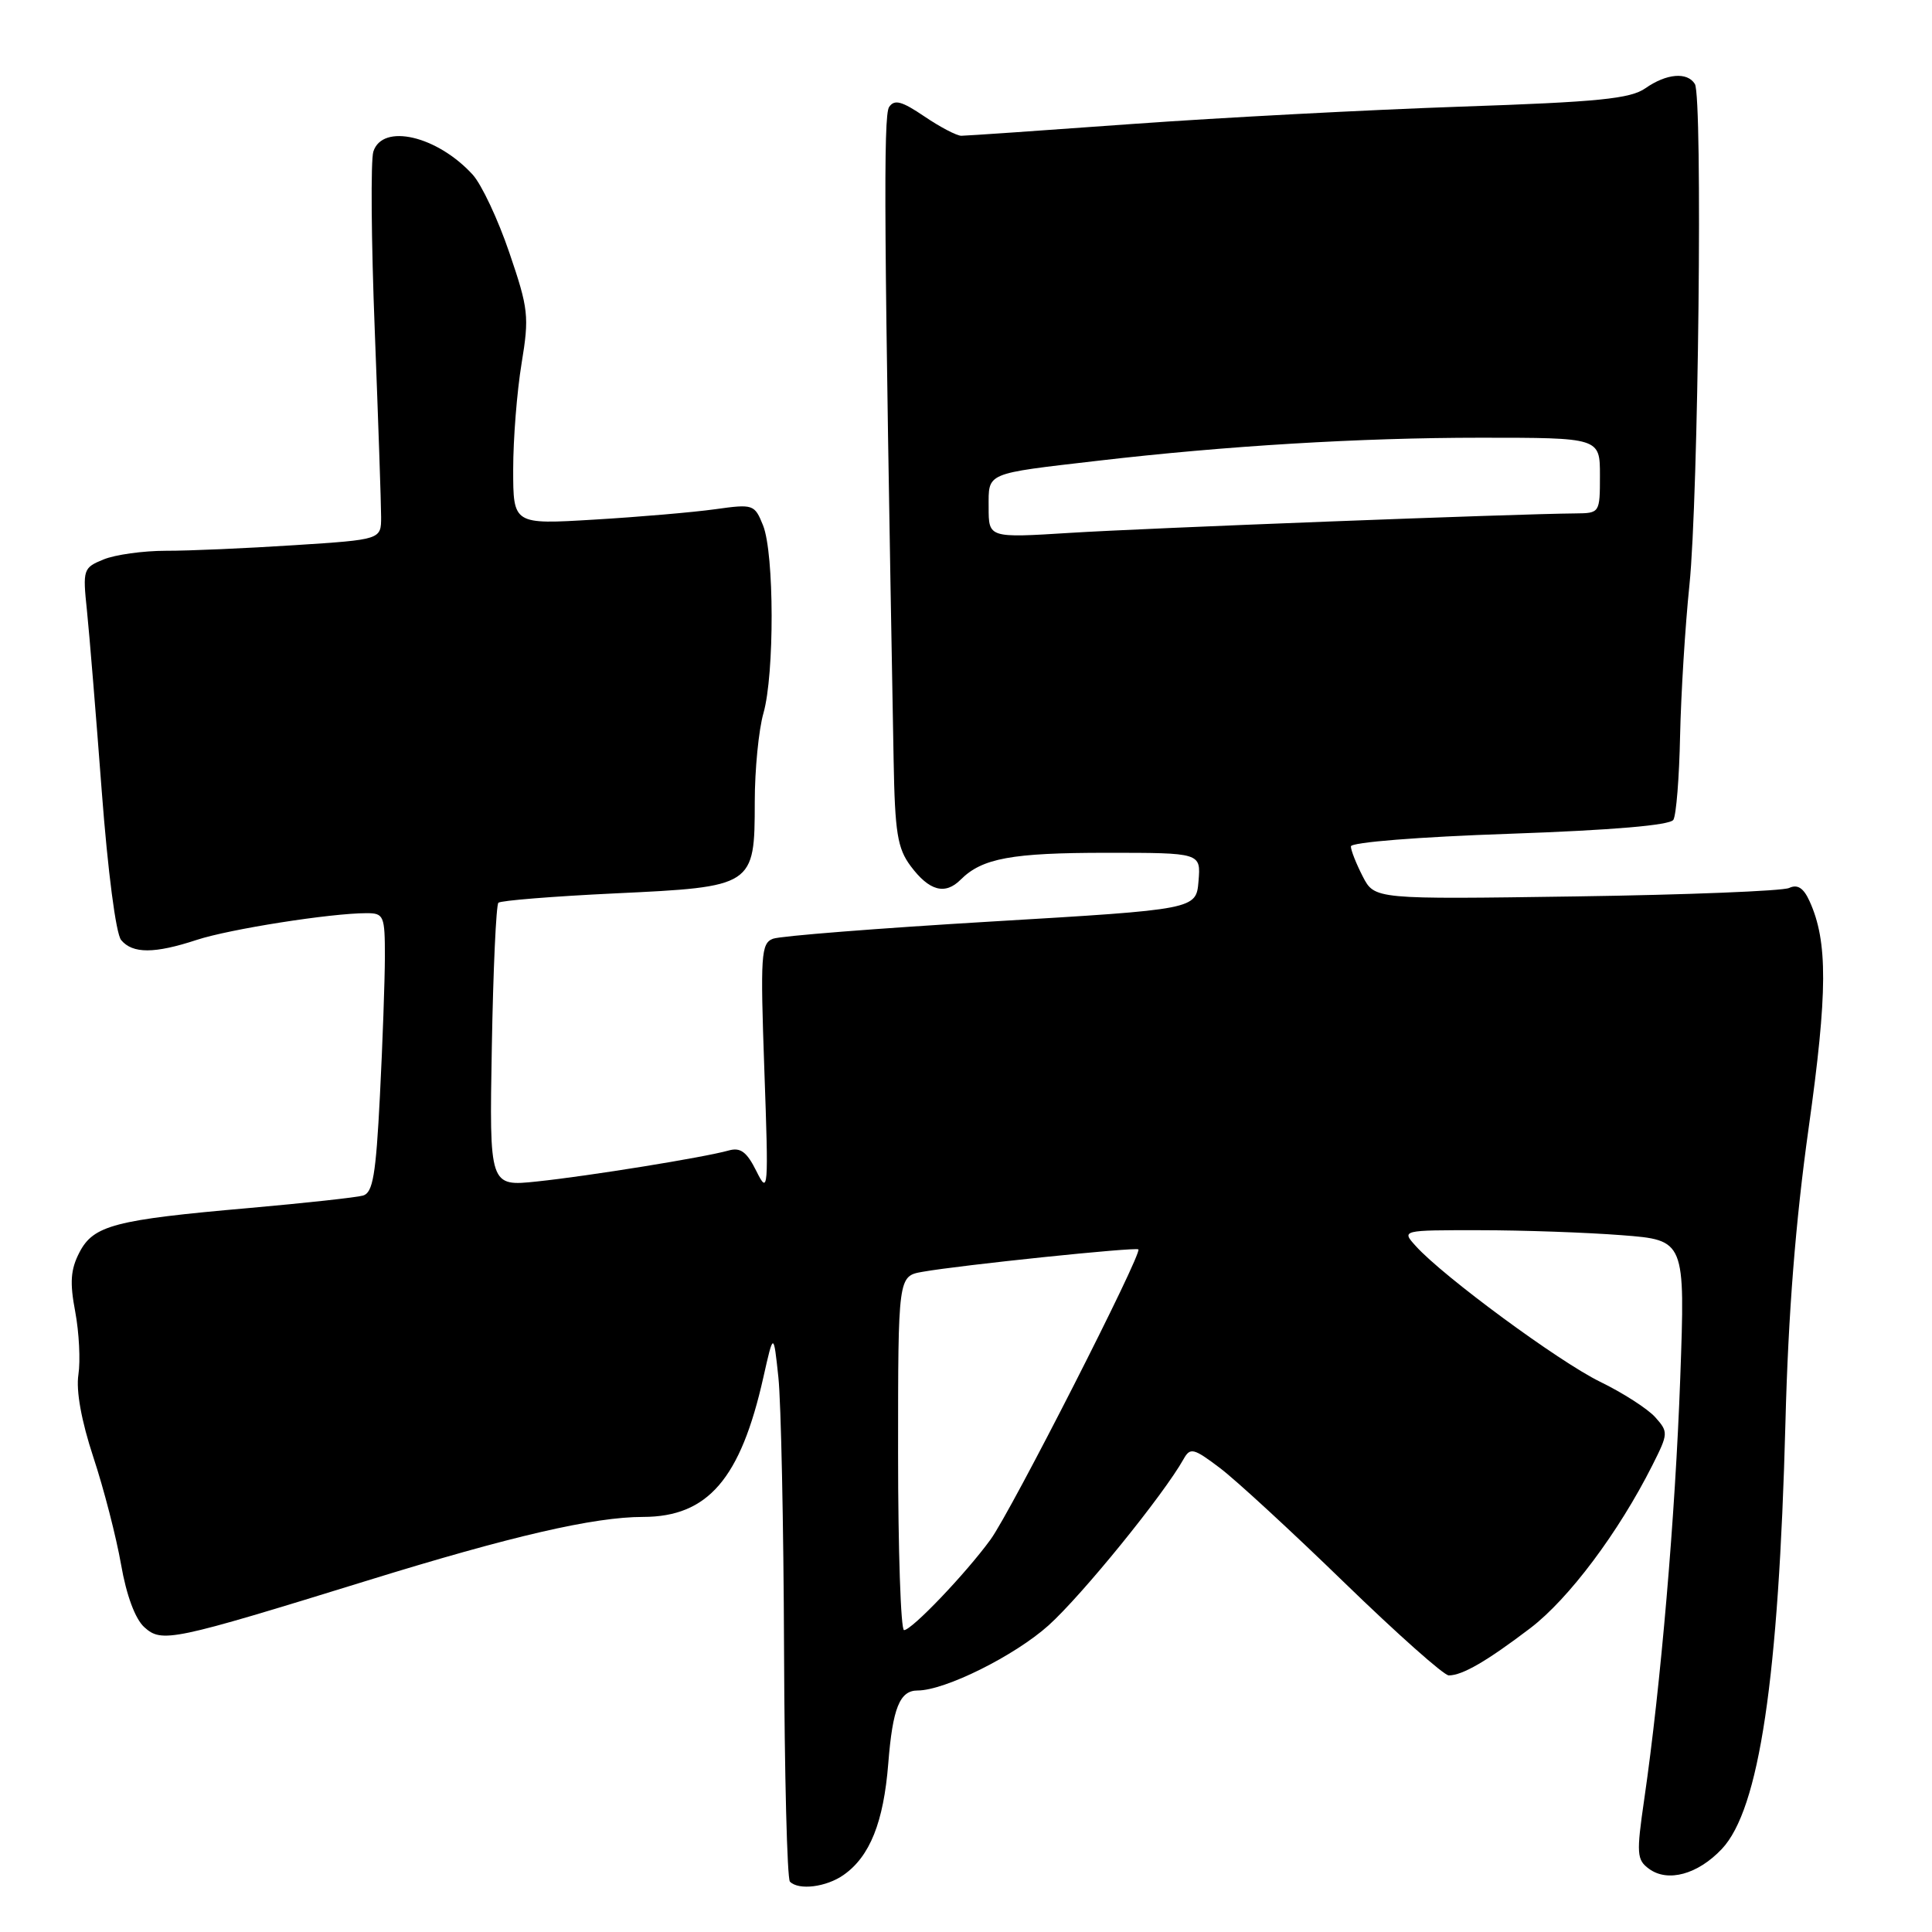 <?xml version="1.0" encoding="UTF-8" standalone="no"?>
<!DOCTYPE svg PUBLIC "-//W3C//DTD SVG 1.1//EN" "http://www.w3.org/Graphics/SVG/1.1/DTD/svg11.dtd" >
<svg xmlns="http://www.w3.org/2000/svg" xmlns:xlink="http://www.w3.org/1999/xlink" version="1.1" viewBox="0 0 256 256">
 <g >
 <path fill="currentColor"
d=" M 111.78 248.44 C 115.26 246.00 117.08 241.47 117.70 233.67 C 118.28 226.33 119.22 224.00 121.58 224.00 C 125.21 224.00 134.45 219.40 138.94 215.37 C 143.37 211.38 154.19 198.06 156.84 193.32 C 157.71 191.77 158.16 191.88 161.65 194.52 C 163.77 196.12 171.19 202.96 178.15 209.72 C 185.11 216.47 191.32 222.00 191.97 222.00 C 193.77 222.00 197.01 220.12 202.76 215.75 C 207.87 211.86 214.46 203.07 218.95 194.15 C 221.07 189.94 221.08 189.75 219.32 187.78 C 218.32 186.67 215.03 184.55 212.00 183.08 C 206.53 180.40 191.23 169.14 187.60 165.11 C 185.69 163.00 185.69 163.00 196.10 163.01 C 201.82 163.01 210.28 163.31 214.90 163.67 C 223.30 164.32 223.30 164.32 222.64 182.63 C 221.98 200.87 220.06 223.37 217.87 238.41 C 216.82 245.65 216.87 246.44 218.52 247.64 C 221.00 249.45 224.97 248.37 228.15 245.00 C 233.11 239.75 235.69 222.45 236.58 188.50 C 236.95 174.12 237.92 161.83 239.65 149.50 C 242.18 131.49 242.21 124.76 239.78 119.42 C 238.98 117.65 238.18 117.14 237.07 117.66 C 236.21 118.06 223.49 118.57 208.82 118.78 C 182.14 119.17 182.14 119.17 180.57 116.13 C 179.71 114.46 179.00 112.67 179.00 112.15 C 179.00 111.61 187.99 110.89 200.02 110.48 C 213.68 110.00 221.28 109.35 221.73 108.63 C 222.11 108.01 222.51 103.01 222.62 97.51 C 222.74 92.00 223.29 83.00 223.86 77.50 C 225.05 65.99 225.63 12.83 224.58 11.13 C 223.57 9.50 220.82 9.74 218.03 11.69 C 216.03 13.09 211.82 13.51 193.56 14.13 C 181.43 14.55 161.82 15.58 150.00 16.43 C 138.18 17.29 128.00 17.99 127.39 17.99 C 126.78 18.00 124.57 16.84 122.49 15.43 C 119.49 13.40 118.52 13.13 117.81 14.18 C 117.03 15.33 117.14 30.69 118.41 100.75 C 118.58 110.34 118.92 112.41 120.66 114.75 C 123.13 118.06 125.23 118.63 127.30 116.55 C 130.14 113.72 134.04 113.00 146.63 113.00 C 159.12 113.00 159.12 113.00 158.81 116.75 C 158.50 120.50 158.50 120.50 131.33 122.11 C 116.39 123.00 103.38 124.02 102.42 124.39 C 100.84 125.00 100.74 126.51 101.28 141.78 C 101.85 157.77 101.80 158.36 100.23 155.19 C 98.95 152.62 98.12 152.00 96.54 152.45 C 93.25 153.37 78.03 155.83 71.17 156.55 C 64.84 157.22 64.84 157.22 65.17 138.69 C 65.35 128.50 65.74 119.92 66.04 119.62 C 66.34 119.33 73.27 118.77 81.45 118.38 C 99.90 117.51 100.00 117.45 100.01 106.25 C 100.01 101.99 100.53 96.70 101.16 94.50 C 102.63 89.34 102.60 73.35 101.11 69.62 C 99.98 66.82 99.82 66.77 94.73 67.48 C 91.85 67.88 84.66 68.50 78.75 68.85 C 68.00 69.50 68.00 69.50 68.00 62.19 C 68.00 58.17 68.50 51.87 69.11 48.17 C 70.14 41.92 70.03 40.92 67.49 33.48 C 66.00 29.09 63.81 24.44 62.64 23.15 C 57.93 17.99 50.68 16.30 49.47 20.09 C 49.11 21.23 49.19 31.92 49.66 43.84 C 50.12 55.75 50.50 66.85 50.50 68.50 C 50.50 71.50 50.50 71.50 39.00 72.24 C 32.67 72.65 25.02 72.99 22.00 72.98 C 18.98 72.98 15.25 73.50 13.72 74.13 C 11.02 75.23 10.95 75.46 11.52 80.89 C 11.84 83.97 12.72 94.74 13.48 104.81 C 14.29 115.51 15.36 123.72 16.05 124.56 C 17.57 126.39 20.48 126.38 26.07 124.54 C 30.43 123.11 43.82 121.00 48.57 121.00 C 50.86 121.00 51.00 121.33 51.00 126.75 C 50.99 129.91 50.70 138.23 50.34 145.23 C 49.81 155.67 49.41 158.05 48.10 158.42 C 47.22 158.67 40.42 159.41 33.00 160.07 C 15.17 161.63 12.38 162.36 10.52 165.96 C 9.35 168.22 9.23 169.94 9.97 173.82 C 10.48 176.55 10.67 180.30 10.39 182.14 C 10.06 184.28 10.78 188.27 12.38 193.12 C 13.77 197.32 15.41 203.70 16.04 207.30 C 16.75 211.39 17.91 214.51 19.12 215.61 C 21.45 217.72 22.74 217.45 48.72 209.42 C 67.76 203.53 78.71 201.00 85.21 201.00 C 93.80 200.99 98.13 195.96 101.15 182.50 C 102.50 176.50 102.50 176.50 103.14 182.50 C 103.49 185.80 103.83 202.04 103.89 218.58 C 103.95 235.13 104.30 248.97 104.67 249.33 C 105.84 250.51 109.49 250.05 111.78 248.44 Z  M 119.00 192.55 C 119.00 169.09 119.00 169.09 122.25 168.52 C 127.28 167.63 150.46 165.22 150.84 165.55 C 151.41 166.04 133.97 200.28 131.25 204.00 C 127.95 208.53 120.81 216.00 119.79 216.00 C 119.36 216.00 119.00 205.45 119.00 192.55 Z  M 131.00 67.22 C 131.00 62.56 130.43 62.80 145.50 61.05 C 162.38 59.08 180.27 58.00 196.15 58.00 C 212.00 58.00 212.00 58.00 212.00 63.00 C 212.00 67.97 211.98 68.00 208.75 68.03 C 200.87 68.09 151.49 69.99 141.75 70.61 C 131.00 71.28 131.00 71.28 131.00 67.22 Z "/>
</g>
</svg>